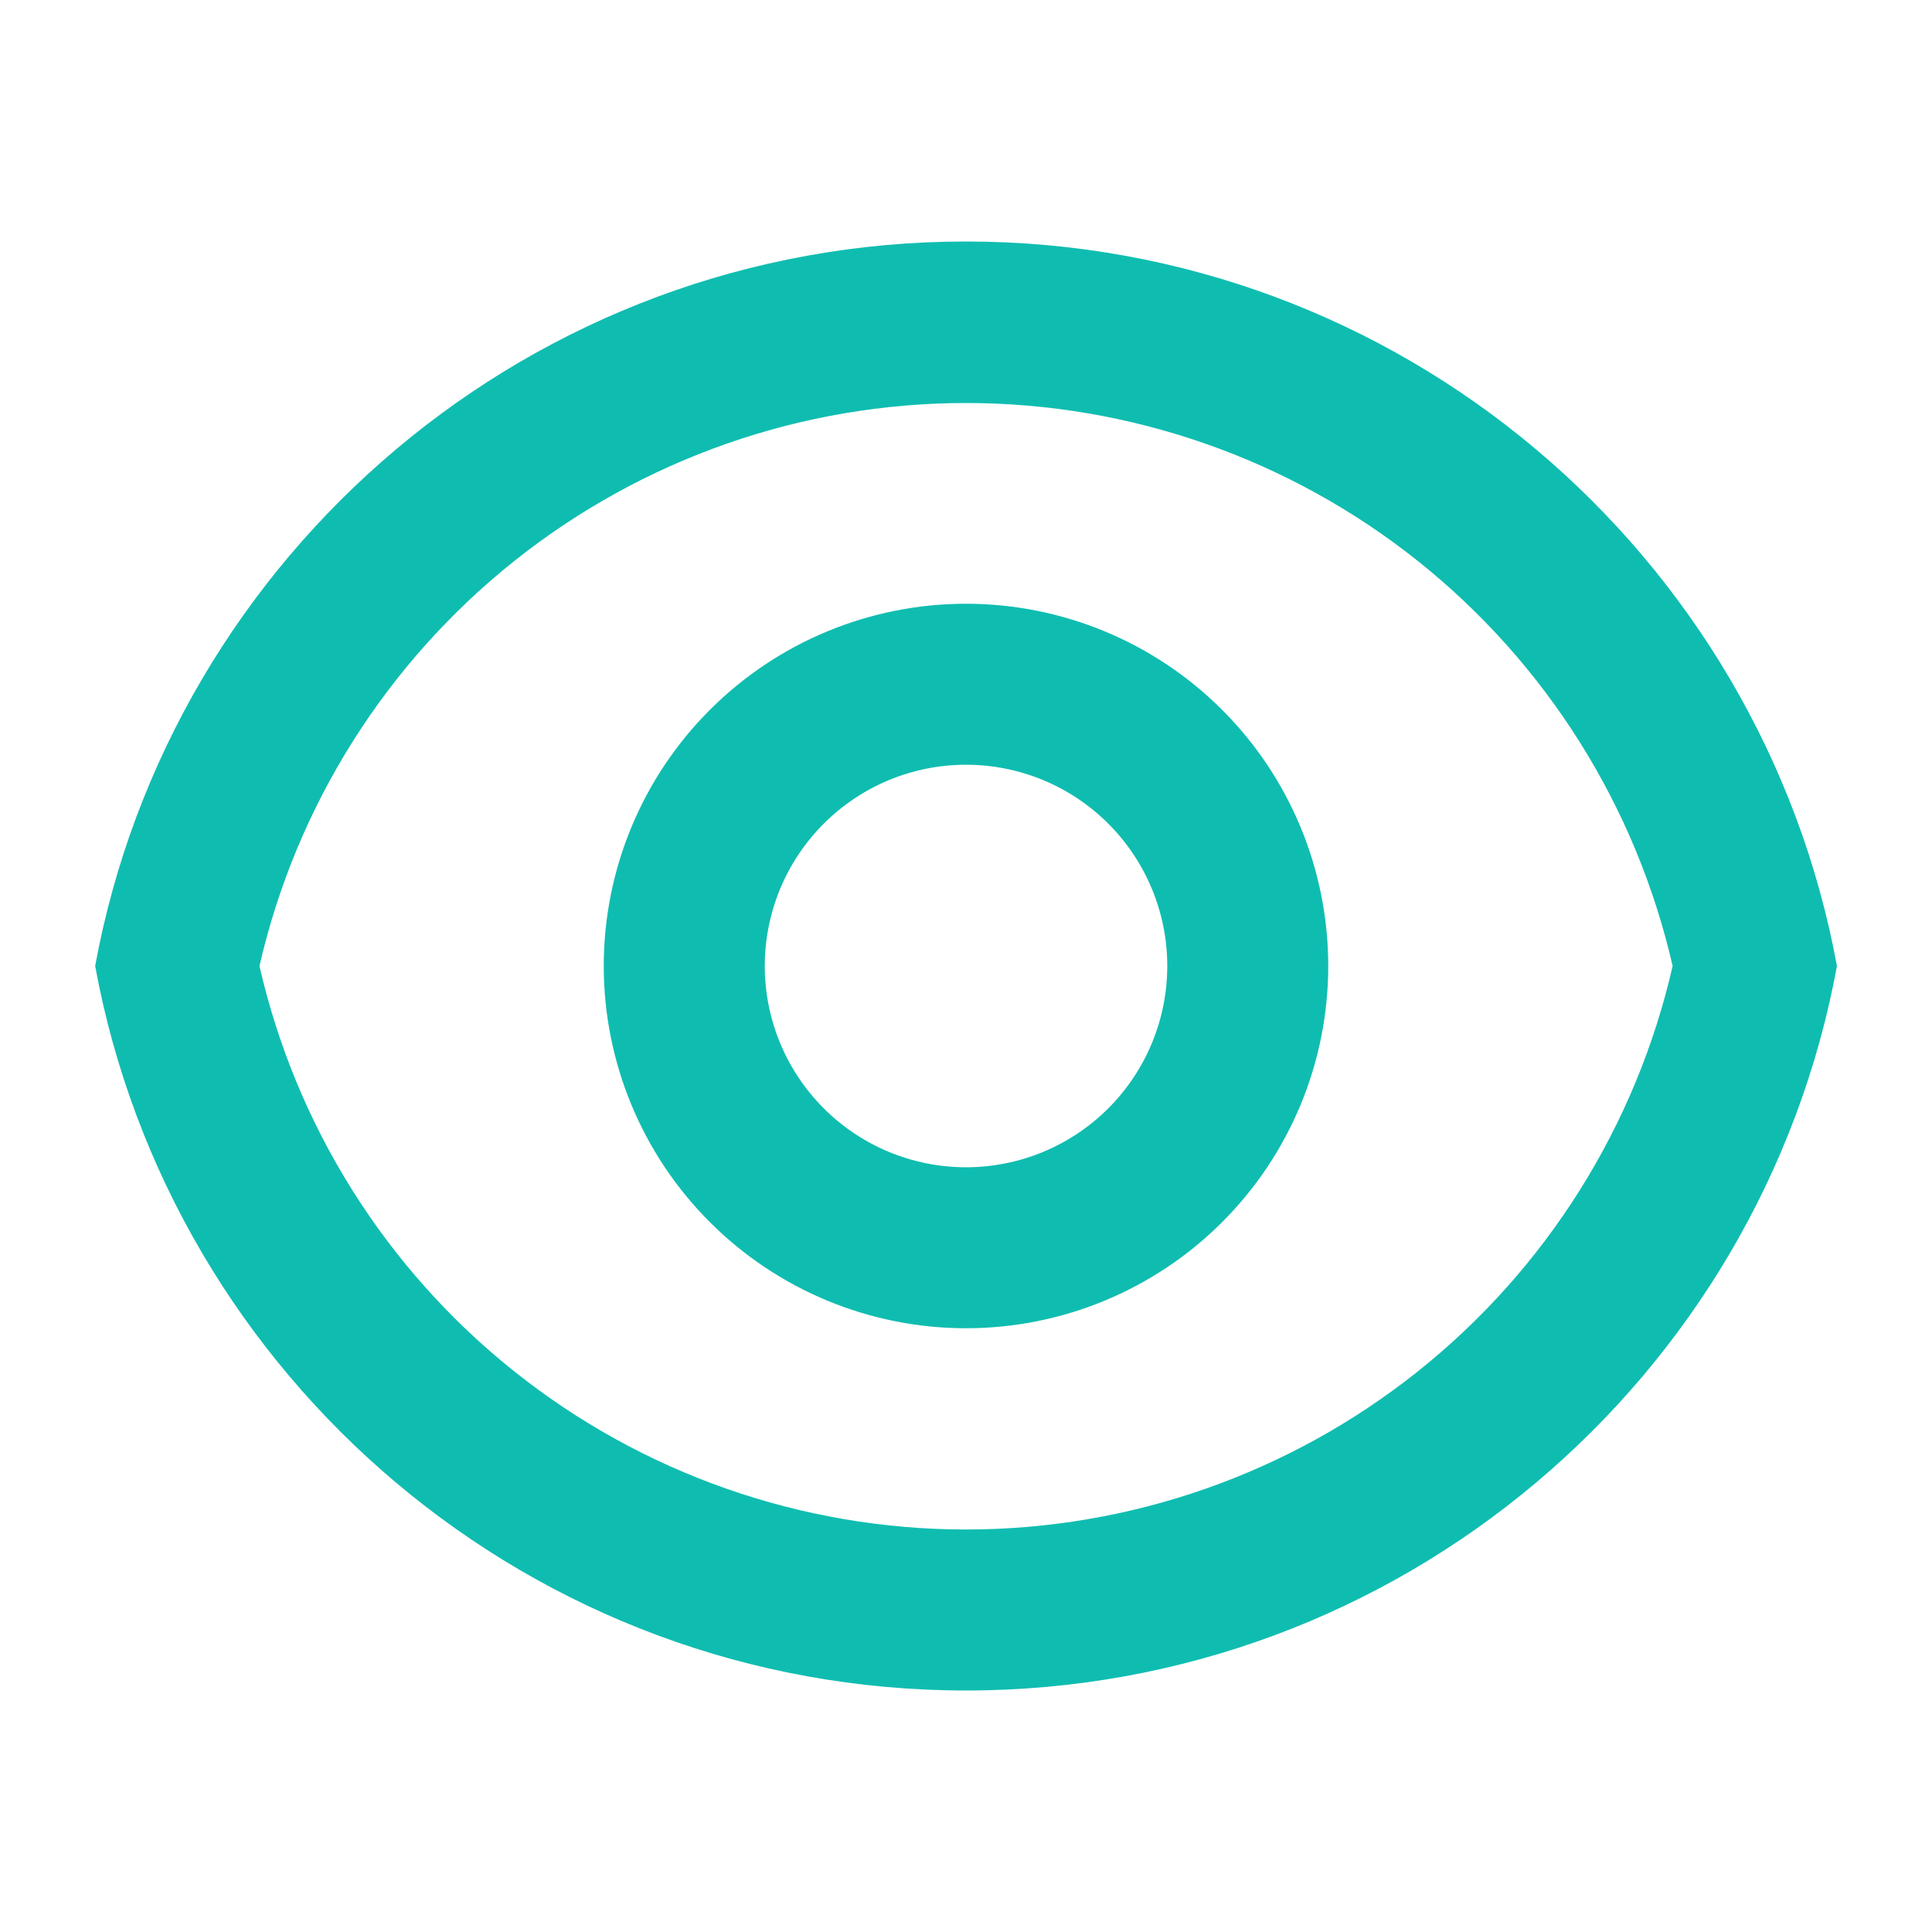 <svg width="40" height="40" viewBox="0 0 40 40" fill="none" xmlns="http://www.w3.org/2000/svg">
<path d="M20 5C28.987 5 36.464 11.467 38.032 20C36.465 28.533 28.987 35 20 35C11.014 35 3.537 28.533 1.97 20C3.537 11.467 11.014 5 20 5ZM20 31.667C23.4 31.666 26.698 30.512 29.356 28.392C32.014 26.273 33.873 23.314 34.63 20C33.871 16.688 32.011 13.732 29.354 11.614C26.696 9.497 23.399 8.344 20.001 8.344C16.603 8.344 13.306 9.497 10.649 11.614C7.991 13.732 6.131 16.688 5.372 20C6.129 23.314 7.988 26.273 10.646 28.392C13.303 30.511 16.601 31.666 20 31.667ZM20 27.5C18.011 27.5 16.103 26.71 14.697 25.303C13.29 23.897 12.5 21.989 12.5 20C12.5 18.011 13.29 16.103 14.697 14.697C16.103 13.29 18.011 12.5 20 12.5C21.989 12.5 23.897 13.29 25.303 14.697C26.71 16.103 27.5 18.011 27.5 20C27.5 21.989 26.71 23.897 25.303 25.303C23.897 26.71 21.989 27.5 20 27.5ZM20 24.167C21.105 24.167 22.165 23.728 22.947 22.946C23.728 22.165 24.167 21.105 24.167 20C24.167 18.895 23.728 17.835 22.947 17.054C22.165 16.272 21.105 15.833 20 15.833C18.895 15.833 17.835 16.272 17.054 17.054C16.273 17.835 15.834 18.895 15.834 20C15.834 21.105 16.273 22.165 17.054 22.946C17.835 23.728 18.895 24.167 20 24.167Z" fill="#0FBDB0"/>
</svg>
